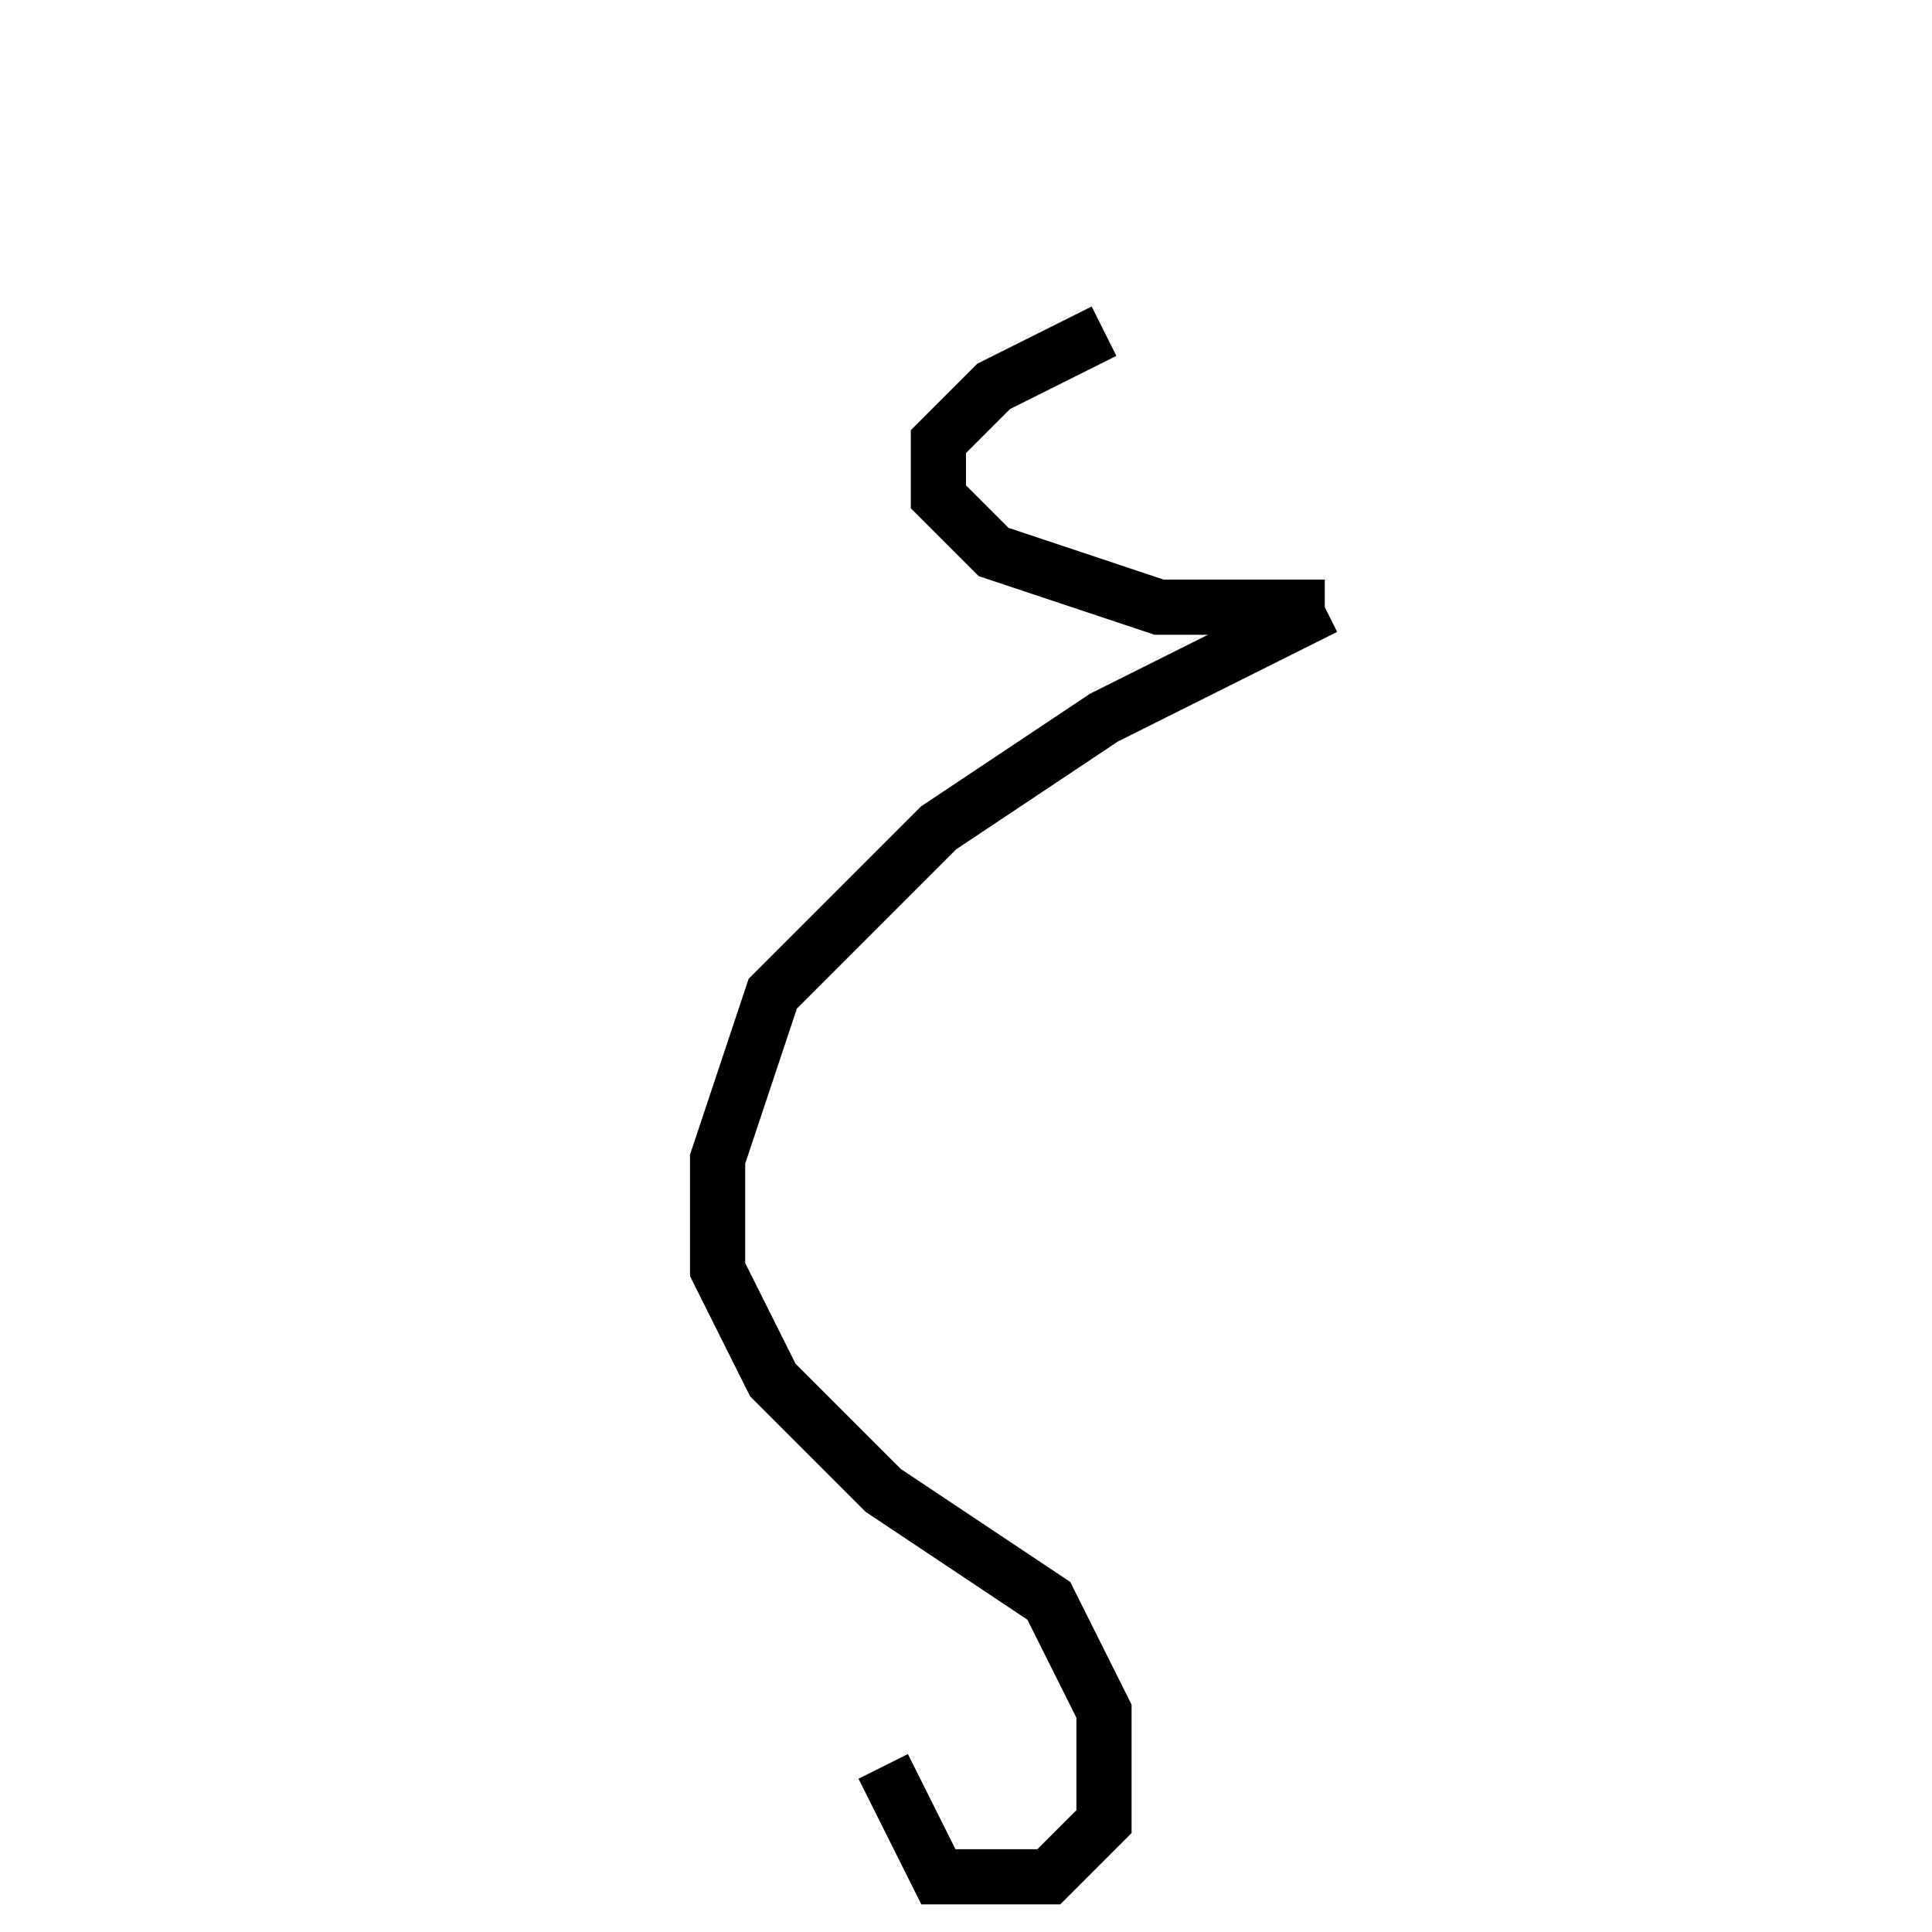 <svg xmlns='http://www.w3.org/2000/svg' 
xmlns:xlink='http://www.w3.org/1999/xlink' 
viewBox = '-18 -18 35 35' >
<path d = '
	M 2, -12
	L 0, -11
	L -1, -10
	L -1, -9
	L 0, -8
	L 3, -7
	L 6, -7

	M 6, -7
	L 2, -5
	L -1, -3
	L -4, 0
	L -5, 3
	L -5, 5
	L -4, 7
	L -2, 9
	L 1, 11
	L 2, 13
	L 2, 15
	L 1, 16
	L -1, 16
	L -2, 14

' fill='none' stroke='black' />
</svg>